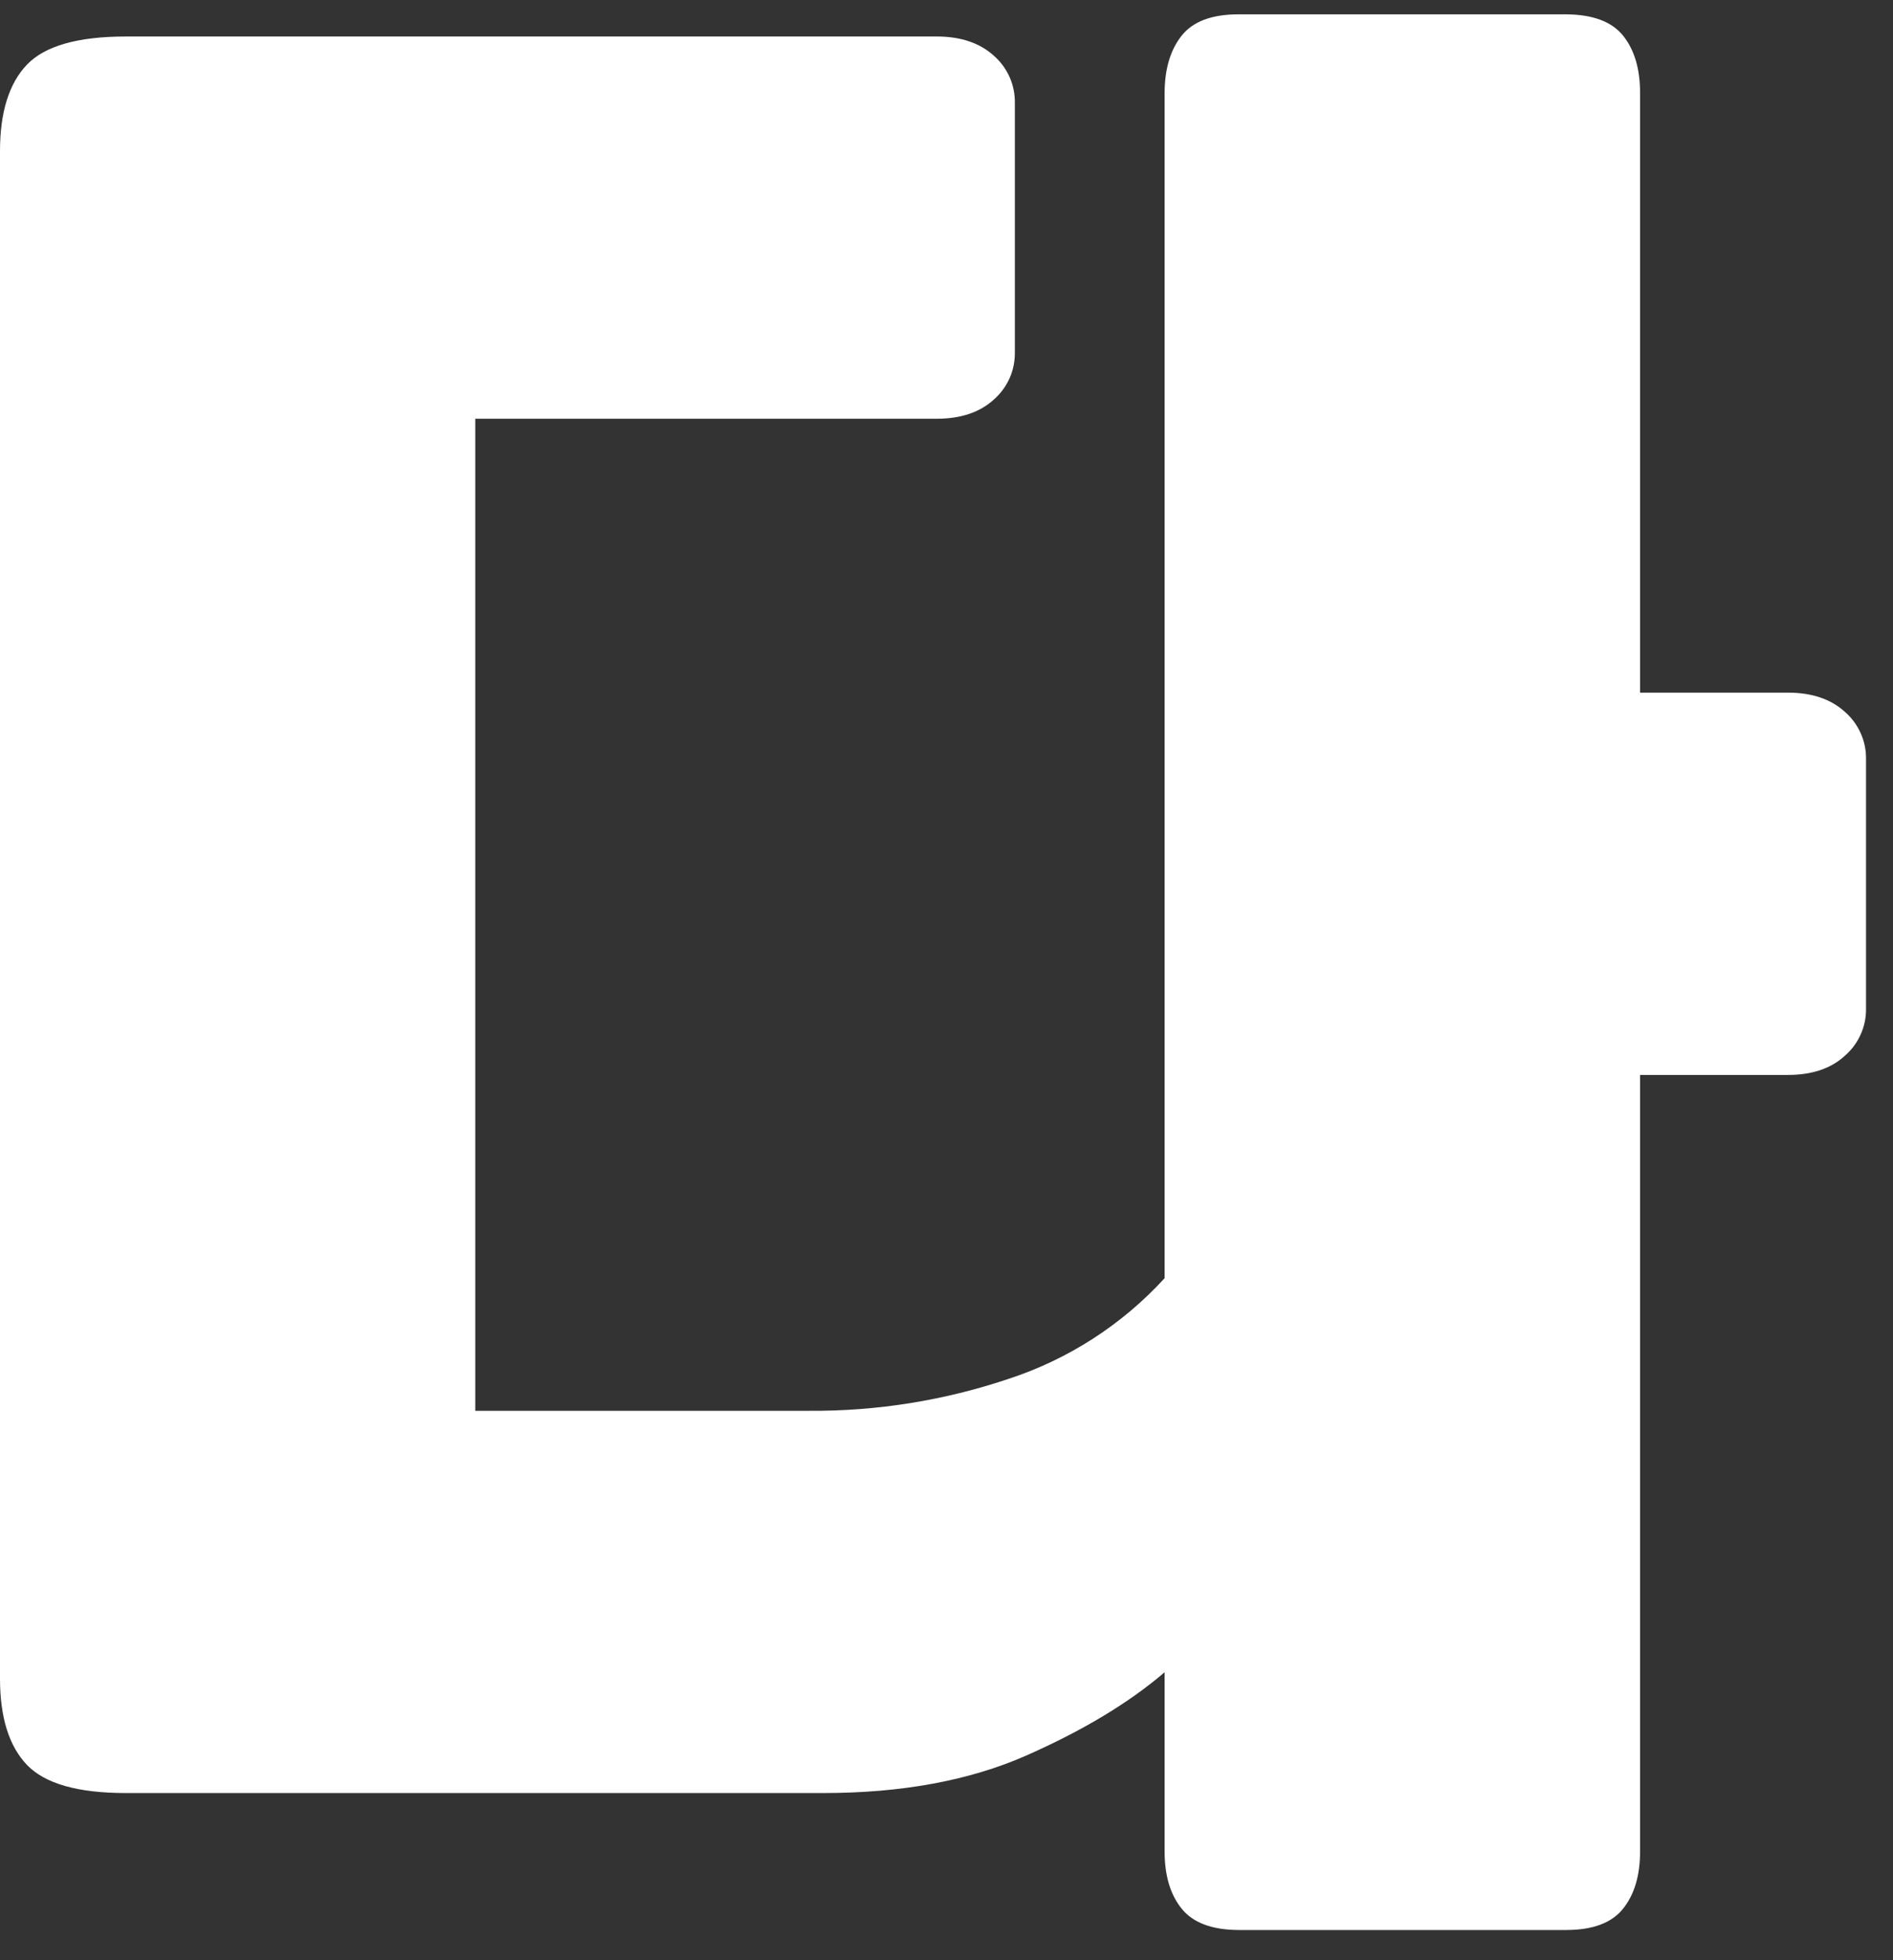 <?xml version="1.0" encoding="UTF-8" standalone="no"?><svg width='28' height='29' viewBox='0 0 28 29' fill='none' xmlns='http://www.w3.org/2000/svg'>
<rect x="0" y="0" width="28" height="29" fill="#333333" stroke="none"/>
<path d='M27.287 10.53C27.078 10.341 26.798 10.247 26.446 10.247H24.259V1.376C24.259 1.018 24.175 0.736 24.008 0.528C23.841 0.32 23.56 0.215 23.166 0.212H18.32C17.925 0.212 17.645 0.317 17.478 0.528C17.311 0.738 17.227 1.021 17.226 1.376V18.91C16.598 19.597 15.804 20.109 14.922 20.398C13.97 20.719 12.971 20.879 11.967 20.872H7.03V6.195H13.856C14.21 6.195 14.491 6.101 14.698 5.913C14.798 5.826 14.877 5.719 14.932 5.598C14.986 5.477 15.013 5.346 15.011 5.213V1.522C15.013 1.389 14.986 1.258 14.932 1.137C14.877 1.016 14.798 0.909 14.698 0.822C14.489 0.634 14.208 0.54 13.856 0.54H1.862C1.152 0.54 0.665 0.679 0.399 0.956C0.133 1.234 0 1.661 0 2.236V24.831C0 25.407 0.133 25.833 0.399 26.111C0.665 26.388 1.152 26.527 1.862 26.527H12.174C13.335 26.527 14.335 26.343 15.173 25.975C16.01 25.606 16.695 25.195 17.226 24.74V27.39C17.226 27.746 17.31 28.029 17.478 28.237C17.646 28.446 17.926 28.551 18.32 28.553H23.166C23.559 28.553 23.84 28.448 24.008 28.237C24.176 28.027 24.259 27.744 24.259 27.39V15.903H26.446C26.8 15.903 27.081 15.809 27.287 15.62C27.387 15.534 27.467 15.426 27.521 15.306C27.576 15.185 27.603 15.053 27.601 14.921V11.23C27.603 11.097 27.576 10.966 27.521 10.845C27.467 10.724 27.387 10.617 27.287 10.53Z' fill='white'/>
</svg>
